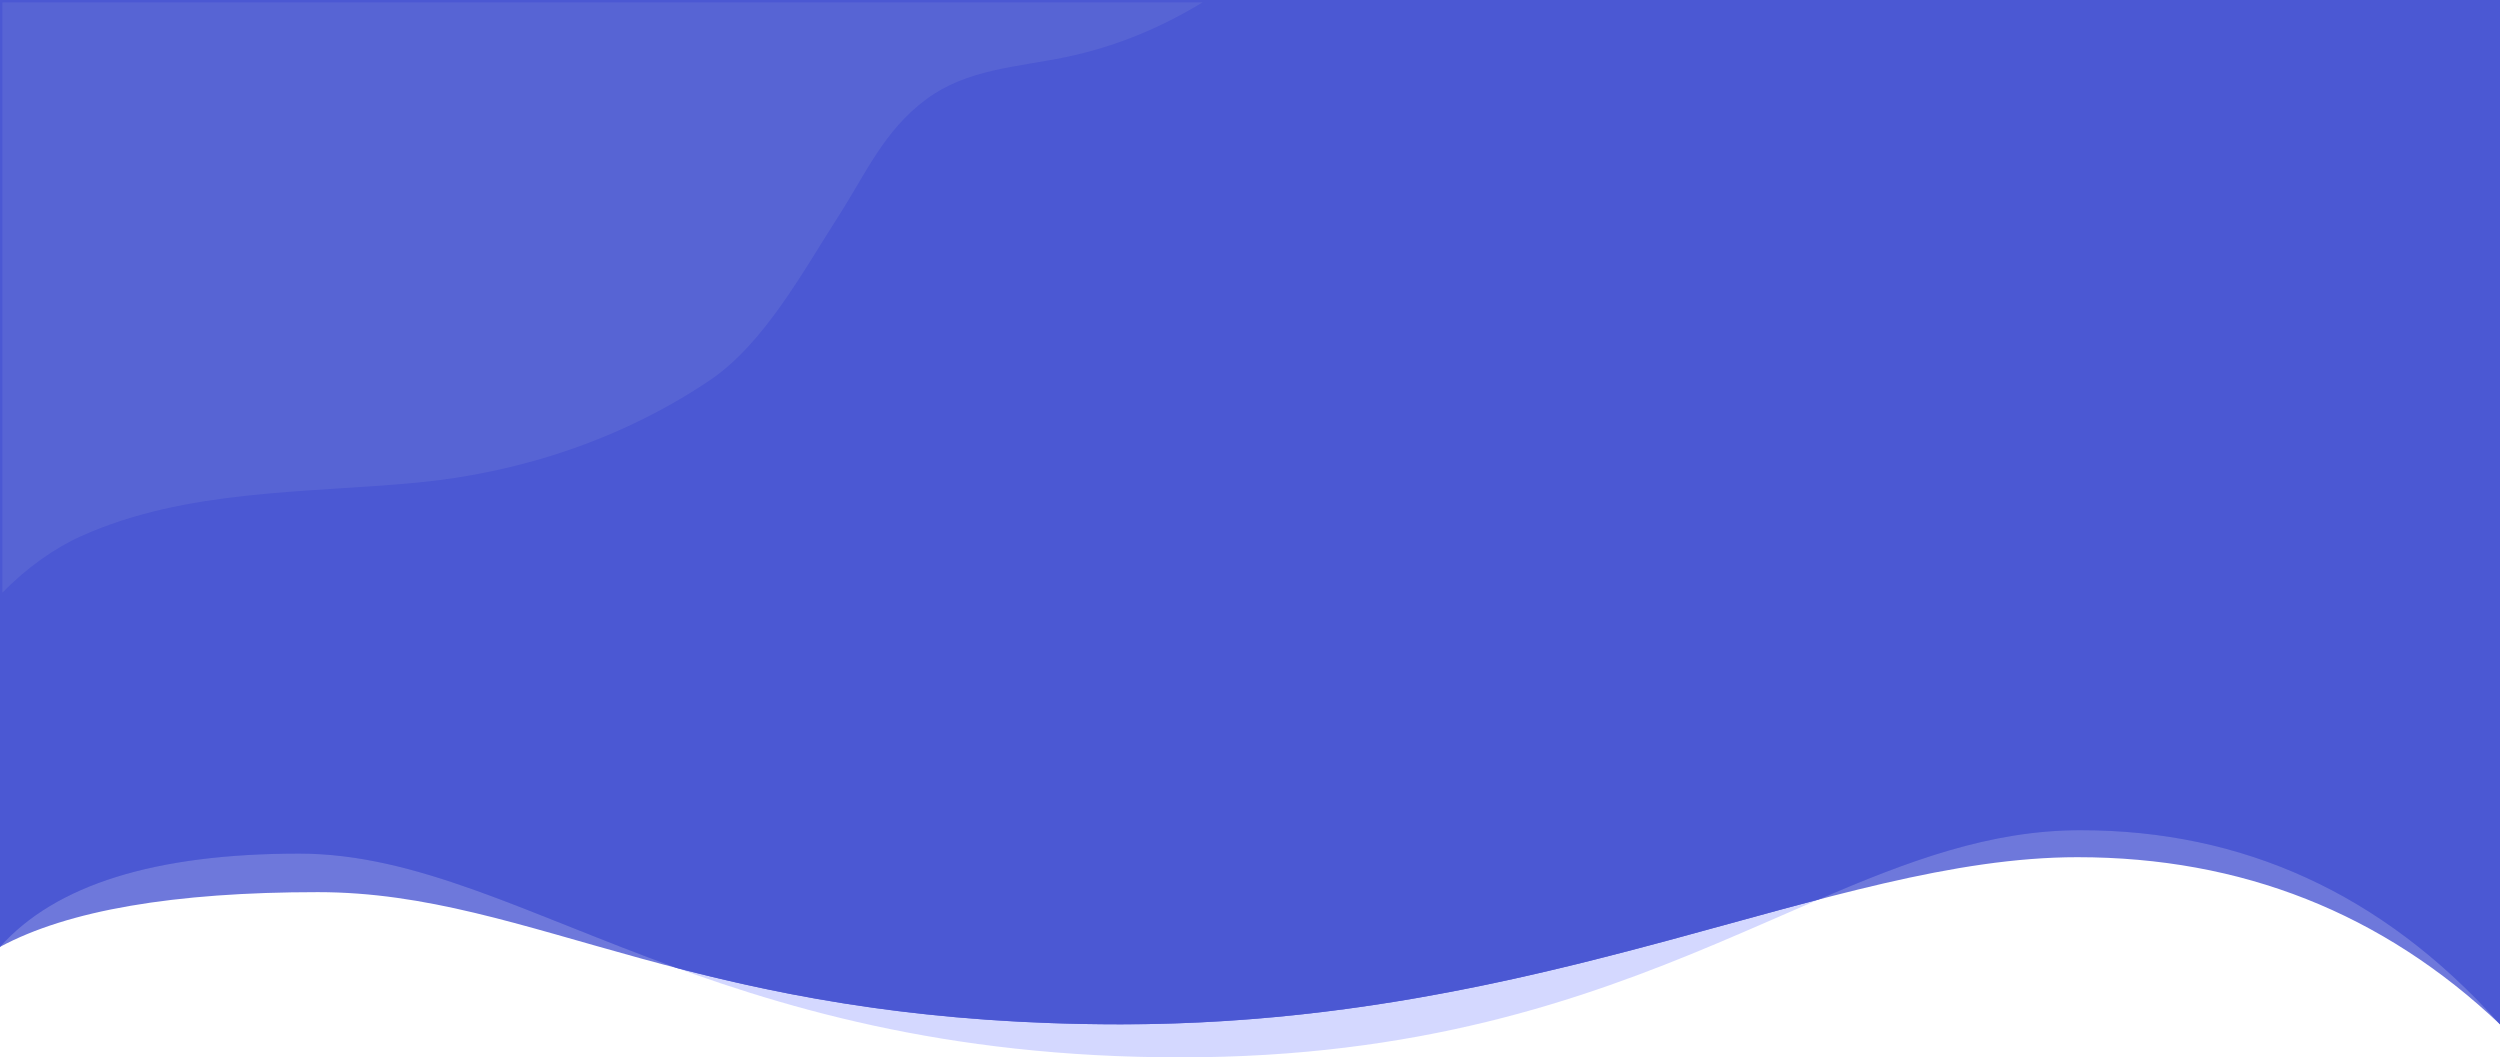 <?xml version="1.0" encoding="UTF-8"?>
<svg width="1168px" height="494px" viewBox="0 0 1168 494" version="1.1" xmlns="http://www.w3.org/2000/svg" xmlns:xlink="http://www.w3.org/1999/xlink">
    <title>HomeHeaderBg</title>
    <defs>
        <polygon id="path-1" points="0 0 561 0 561 276 0 276"></polygon>
    </defs>
    <g id="HomeHeaderBg" stroke="none" stroke-width="1" fill="none" fill-rule="evenodd">
        <g id="MiddleTop备份" transform="translate(0, 0)">
            <g id="编组-4">
                <path d="M0,442.381 C25.896,413.33 72.503,398.805 139.821,398.805 C240.797,398.805 329.959,494 551.57,494 C773.18,494 856.976,387.867 971.997,387.867 C1048.678,387.867 1114.012,418.099 1168,478.562 L1168,0 L0,0 L0,442.381 Z" id="路径-2备份" fill="#AEB6FF" opacity="0.525"></path>
                <path d="M0,442.381 C31.682,425.335 81.182,416.812 148.5,416.812 C249.476,416.812 323.999,478.562 523.605,478.562 C723.212,478.562 855.529,400.483 970.55,400.483 C1047.231,400.483 1113.048,426.51 1168,478.562 L1168,0 L0,0 L0,442.381 Z" id="路径-2" fill="#4B58D3" opacity="0.801"></path>
                <path d="M1168,0 L1168,478.562 L1168,478.562 L1166.377,476.758 C1112.704,417.497 1047.911,387.867 971.997,387.867 C929.75,387.867 891.715,402.186 849.516,420.304 C761.093,443.438 657.484,478.562 523.605,478.562 C433.831,478.562 369.359,466.072 316.403,452.326 C245.729,426.726 194.508,398.805 139.821,398.805 C72.503,398.805 25.896,413.33 0,442.381 L0,442.381 L0,0 L1168,0 Z" id="形状结合" fill="#4B58D3"></path>
            </g>
            <g id="编组" opacity="0.103" transform="translate(1, 1)">
                <mask id="mask-2" fill="white">
                    <use xlink:href="#path-1"></use>
                </mask>
                <g id="Clip-2"></g>
                <path d="M0,0 L0,276 C11.224,264.441 24.457,255.059 36.934,249.464 C86.077,227.432 141.464,229.463 193.775,224.477 C242.713,219.813 290.164,203.85 330.516,176.728 C355.972,159.618 374.234,125.686 390.905,99.718 C403.67,79.834 411.91,60.113 431.725,45.38 C450.674,31.289 473.923,30.403 496.601,25.737 C519.889,20.946 541.181,12.068 561,0 L0,0 Z" id="Fill-1" fill="#C7CFE2" mask="url(#mask-2)"></path>
            </g>
        </g>
    </g>
</svg>